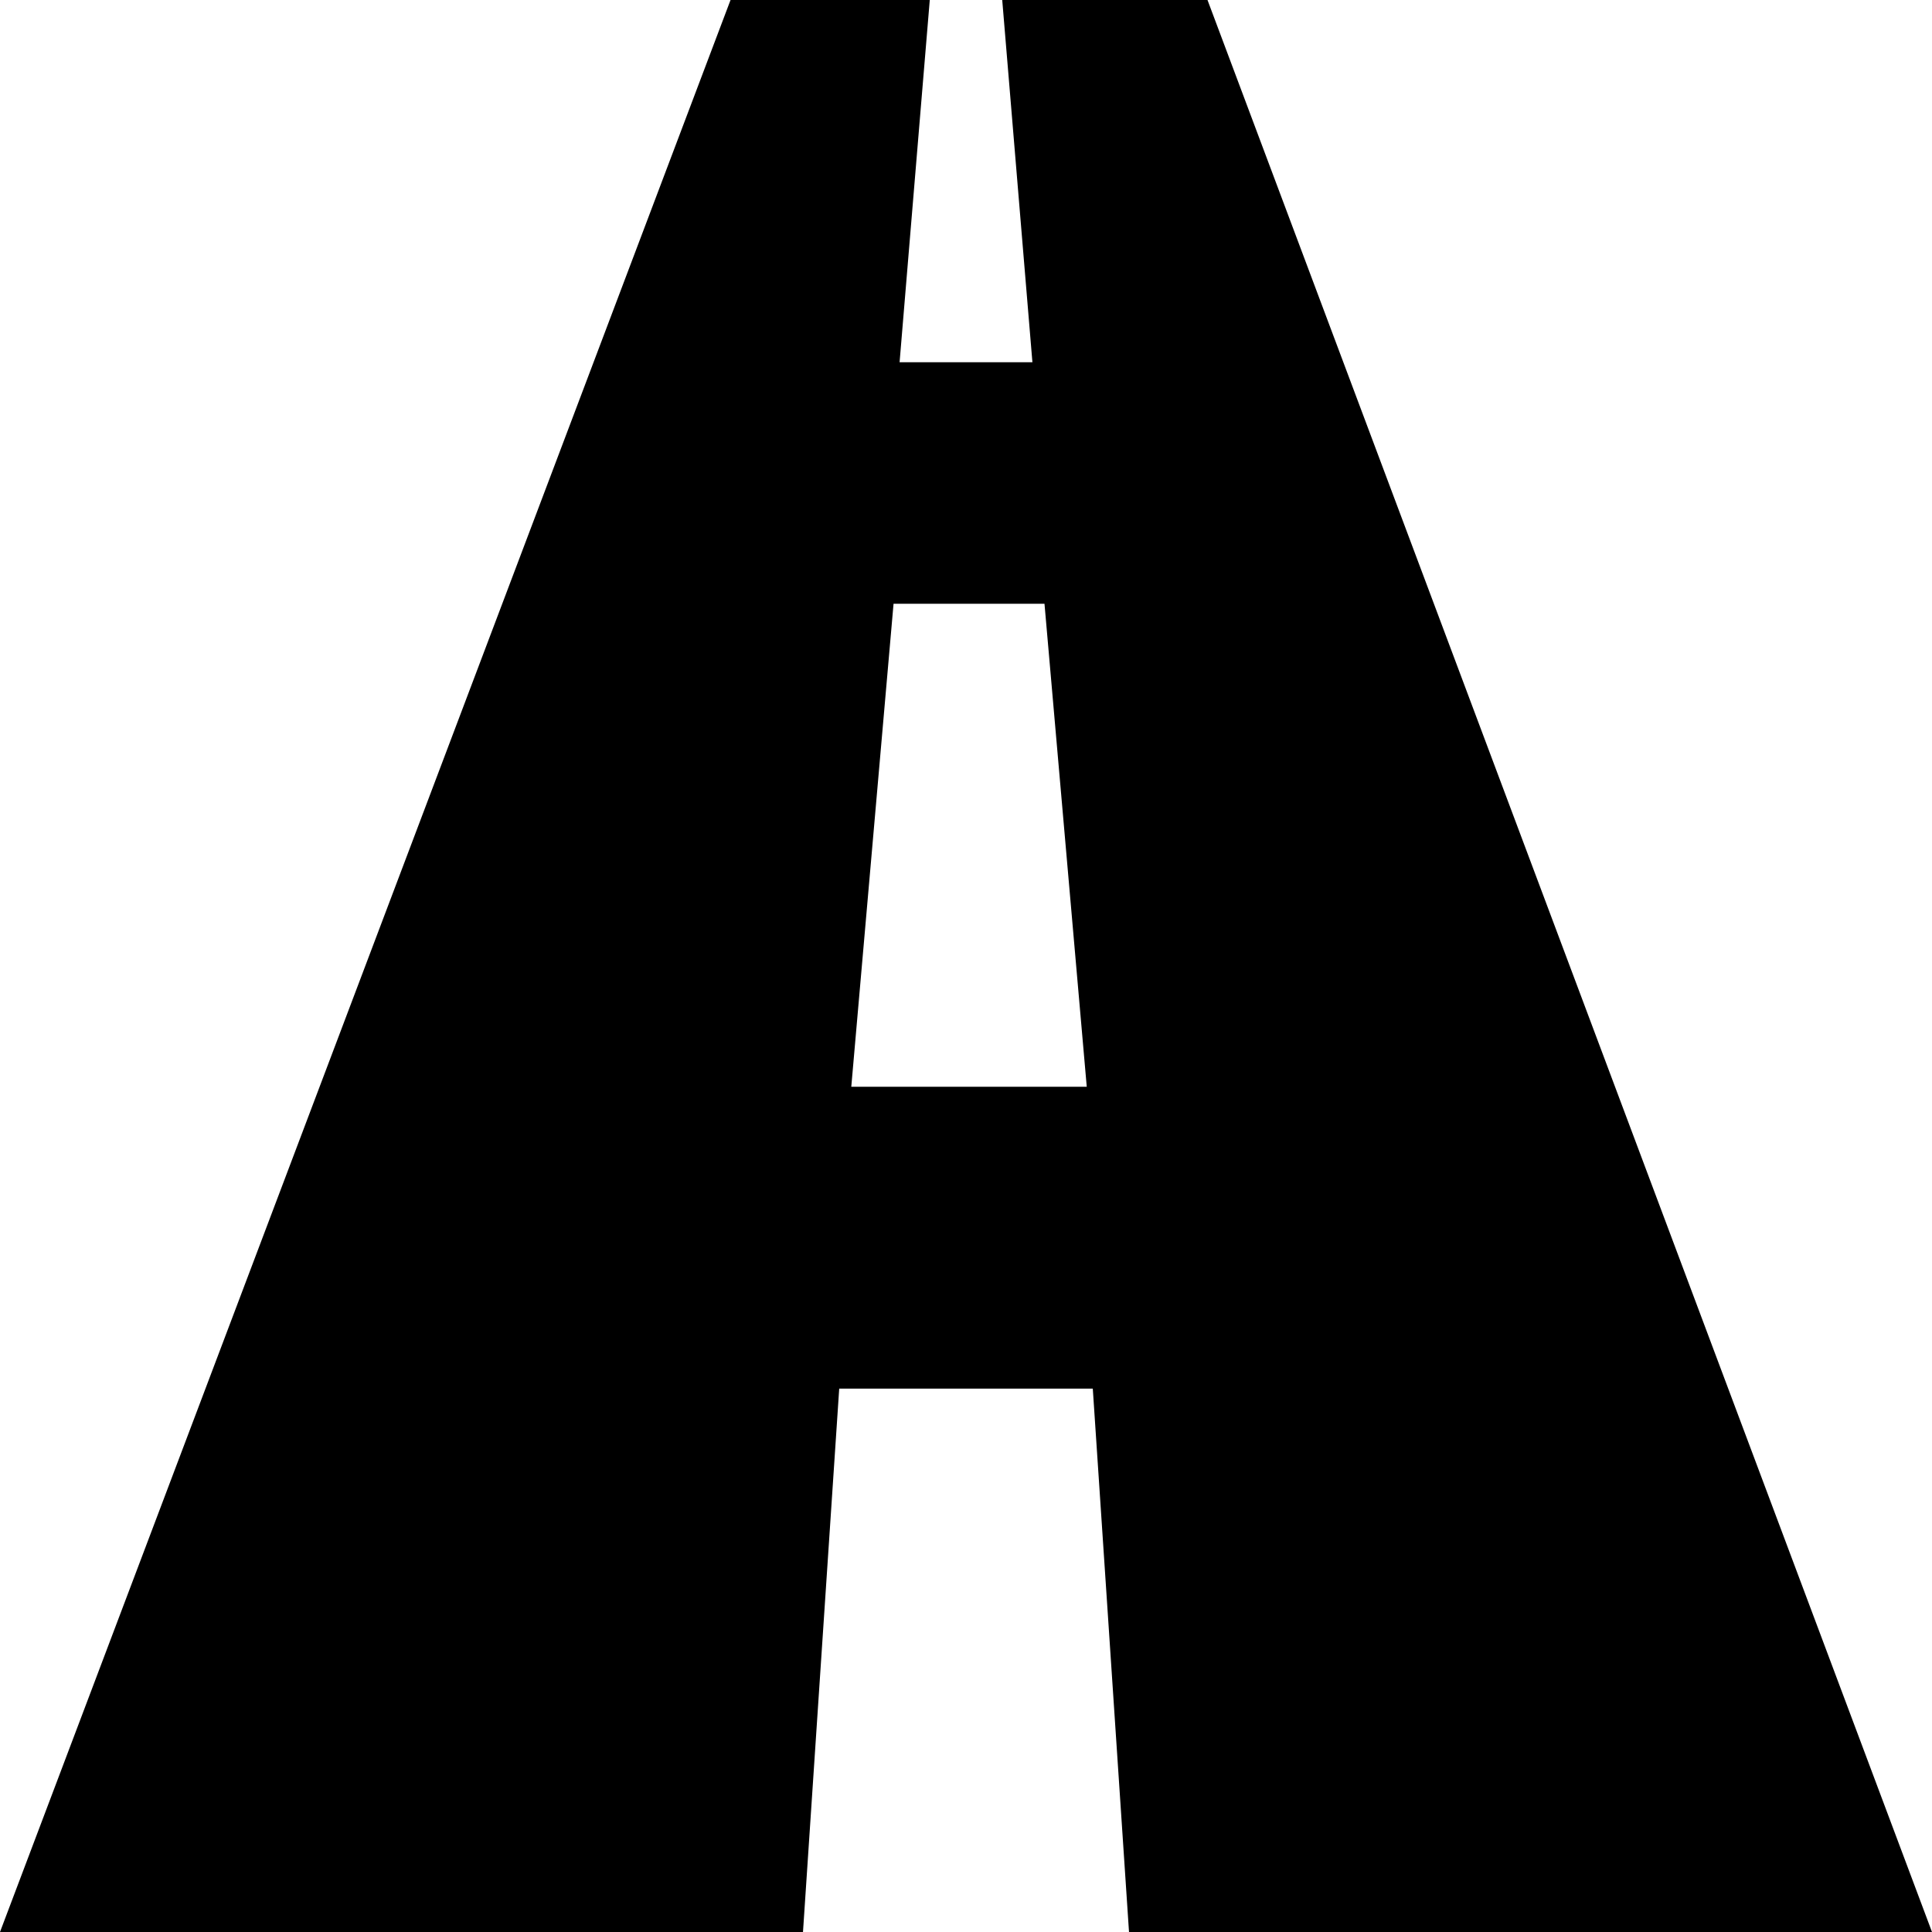 <svg xmlns="http://www.w3.org/2000/svg" width="32" height="32" viewBox="0 0 32 32"><title>a-roads</title><path d="M18.7,32H32L20,0H16.6l.5,6H14.9l.5-6H12.1L0,32H13.3l.6-9h4.2ZM14.1,18l.7-8h2.5l.7,8Z"/></svg>